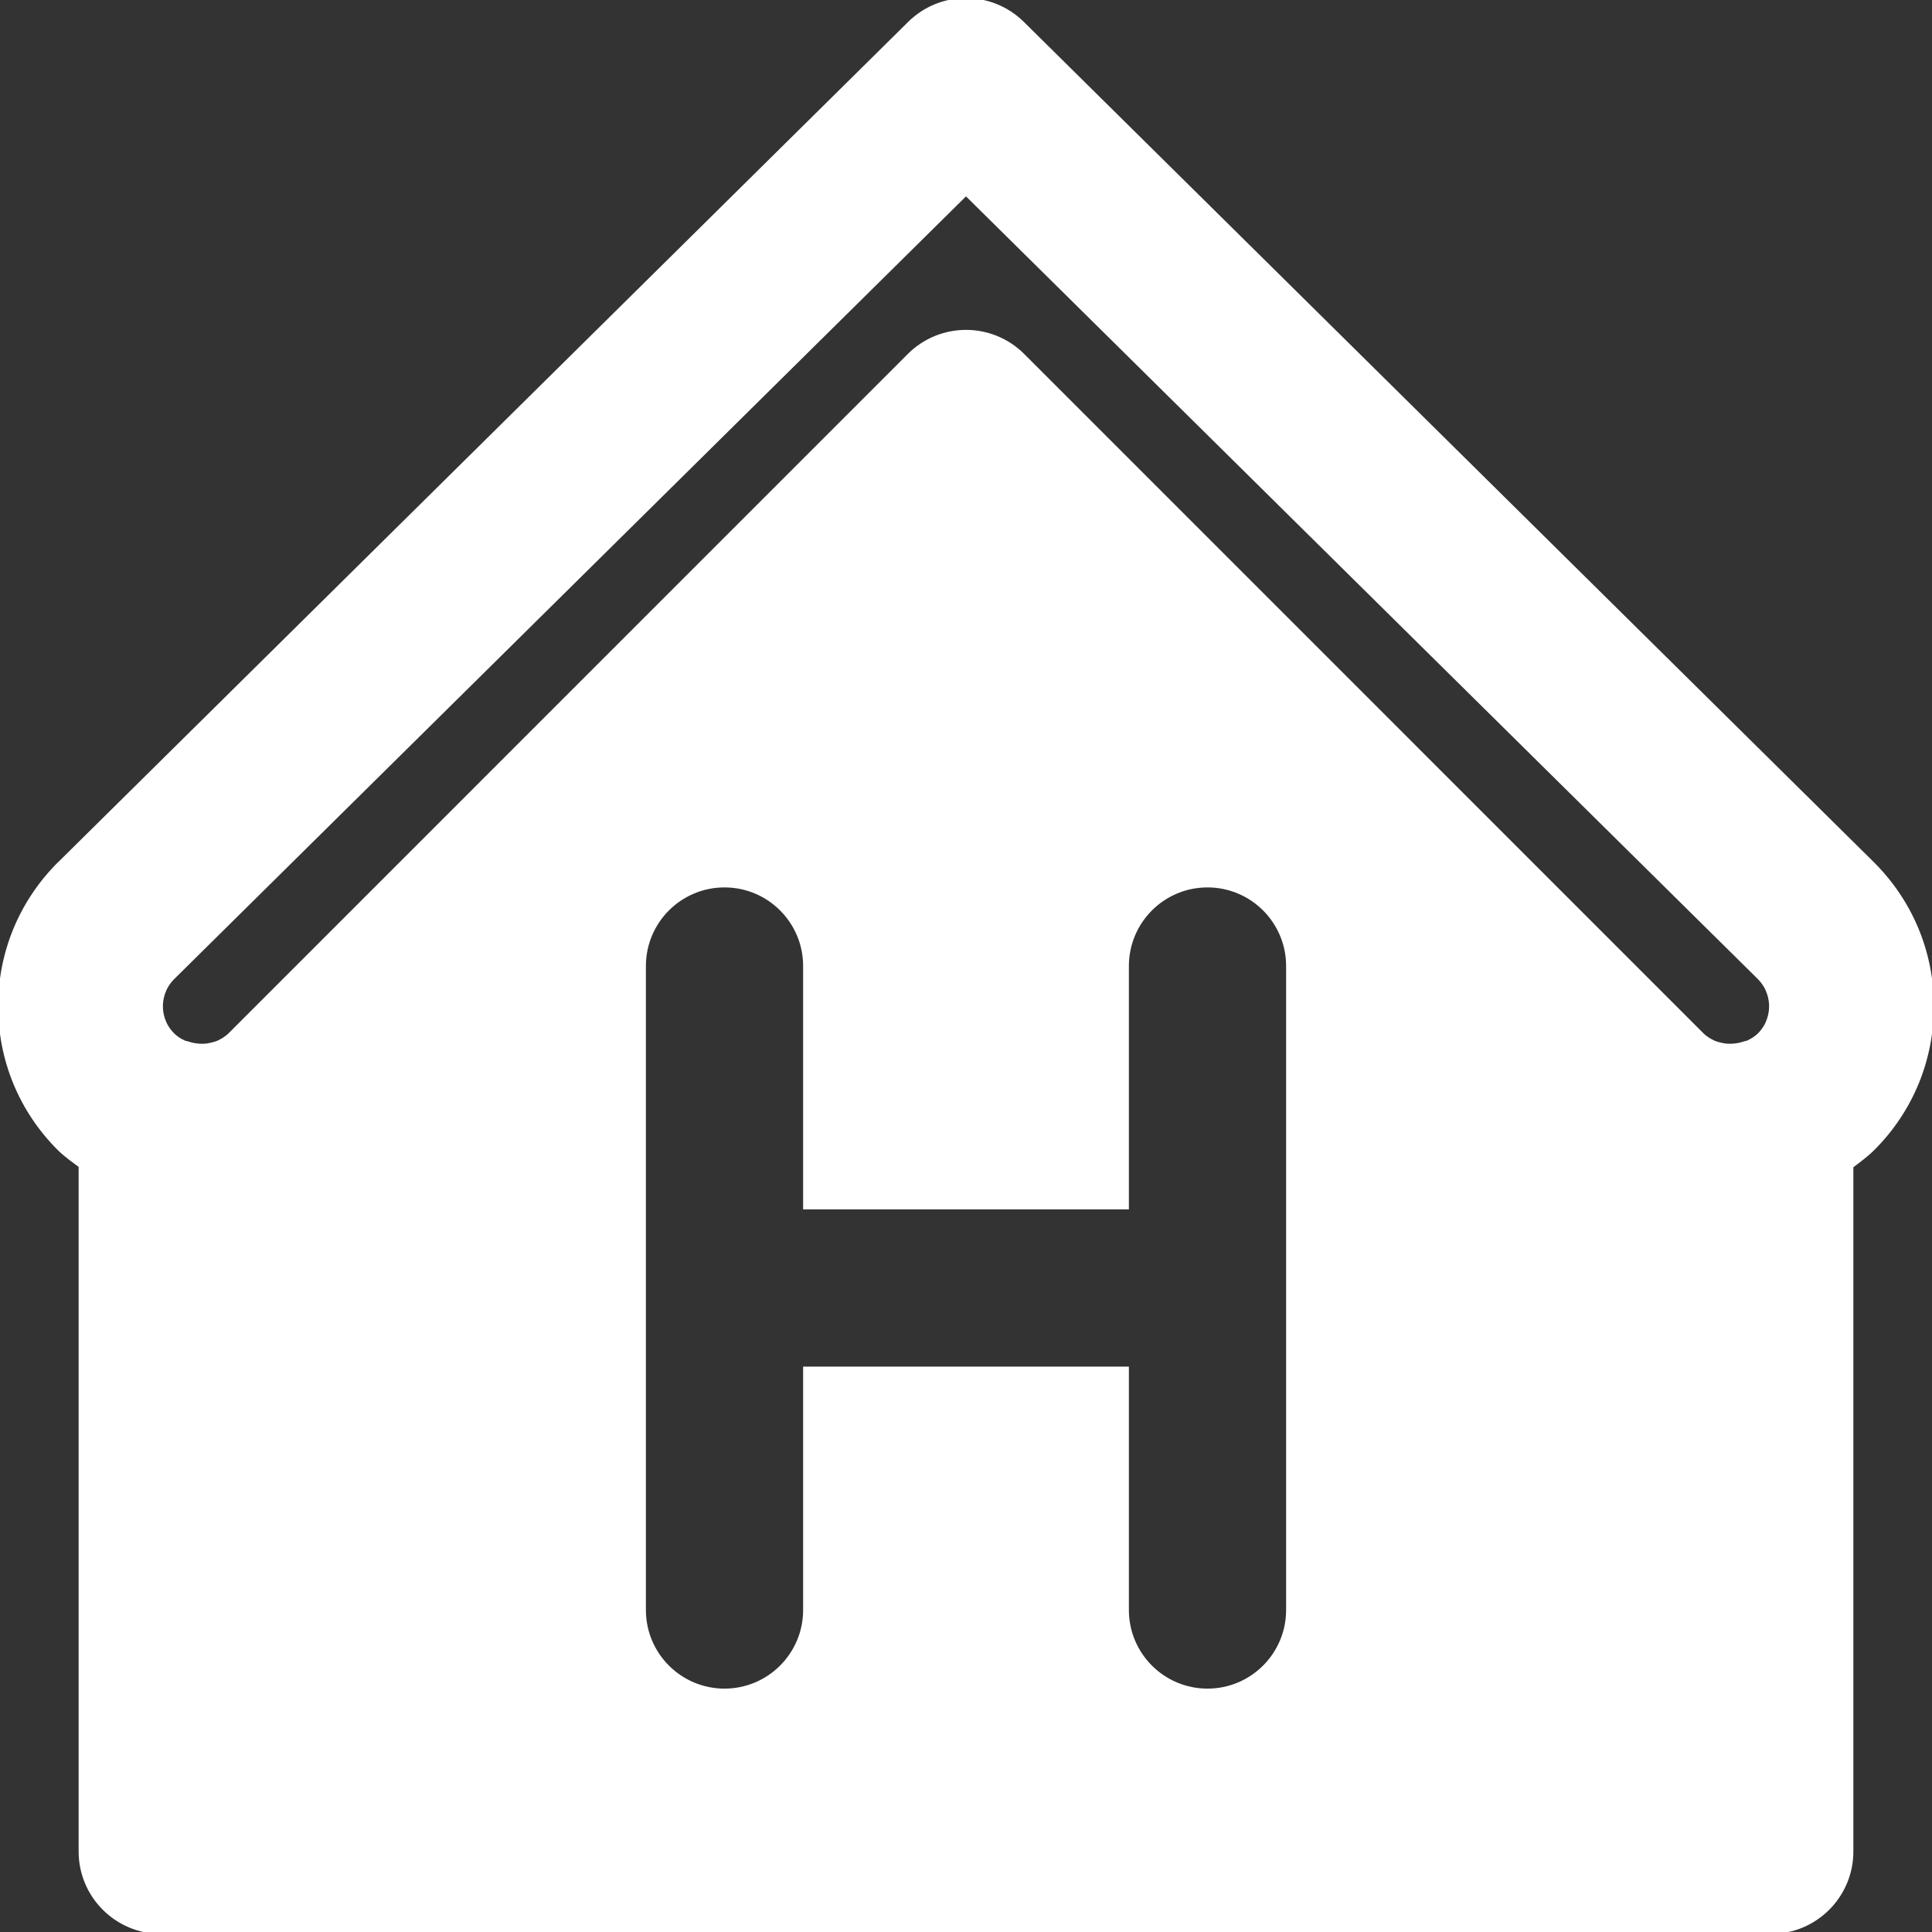 <!DOCTYPE svg PUBLIC "-//W3C//DTD SVG 1.1//EN" "http://www.w3.org/Graphics/SVG/1.1/DTD/svg11.dtd">
<!-- Uploaded to: SVG Repo, www.svgrepo.com, Transformed by: SVG Repo Mixer Tools -->
<svg fill="#ffffff" height="800px" width="800px" version="1.1" id="Layer_1" xmlns="http://www.w3.org/2000/svg" xmlns:xlink="http://www.w3.org/1999/xlink" viewBox="0 0 512.011 512.011" xml:space="preserve" stroke="#ffffff">
<rect x="0" y="0" width="512.011" height="512.011" fill="#333333" stroke="none"/>
<g id="SVGRepo_bgCarrier" stroke-width="0"/>
<g id="SVGRepo_tracerCarrier" stroke-linecap="round" stroke-linejoin="round"/>
<g id="SVGRepo_iconCarrier"> <g> <g> <path d="M496.304,228.896L271.003,6.176c-8.32-8.235-21.675-8.235-29.995,0L15.707,228.896c-0.021,0-0.043,0.043-0.085,0.064 C5.552,239.051,0.005,252.448,0.005,266.677c0,14.251,5.547,27.648,15.616,37.717c1.771,1.749,3.755,3.136,5.717,4.587v181.696 c0,11.776,9.557,21.333,21.333,21.333h426.667c11.776,0,21.333-9.557,21.333-21.333V309.088c1.963-1.493,3.947-2.923,5.717-4.693 c10.069-10.069,15.616-23.467,15.616-37.717C512.005,252.448,506.459,239.051,496.304,228.896z M341.339,426.677 c0,11.776-9.557,21.333-21.333,21.333s-21.333-9.557-21.333-21.333v-64h-85.333v64c0,11.776-9.557,21.333-21.333,21.333 s-21.333-9.557-21.333-21.333V256.011c0-11.776,9.557-21.333,21.333-21.333s21.333,9.557,21.333,21.333v64h85.333v-64 c0-11.776,9.557-21.333,21.333-21.333s21.333,9.557,21.333,21.333V426.677z M466.224,274.229 c-0.939,0.917-2.027,1.557-3.157,2.069c-0.277,0.085-0.576,0.085-0.832,0.192c-1.472,0.512-3.243,0.747-5.035,0.555 c-0.384-0.064-0.747-0.128-1.131-0.213c-0.619-0.149-1.237-0.299-1.835-0.555c-1.109-0.512-2.197-1.152-3.115-2.048 L271.088,94.176c-4.16-4.16-9.621-6.251-15.083-6.251c-5.461,0-10.923,2.091-15.083,6.251L60.891,274.229 c-0.939,0.896-2.005,1.536-3.115,2.048c-0.597,0.256-1.216,0.405-1.835,0.555c-0.363,0.085-0.747,0.149-1.109,0.213 c-1.813,0.192-3.584-0.043-5.056-0.555c-0.256-0.107-0.555-0.107-0.832-0.192c-1.131-0.512-2.219-1.152-3.157-2.091 c-2.709-2.709-3.115-5.867-3.115-7.531c0-1.643,0.405-4.8,3.115-7.531L256.005,51.339l210.219,207.787 c2.709,2.731,3.115,5.909,3.115,7.552C469.339,268.341,468.933,271.499,466.224,274.229z"/> </g> </g> </g>
</svg>